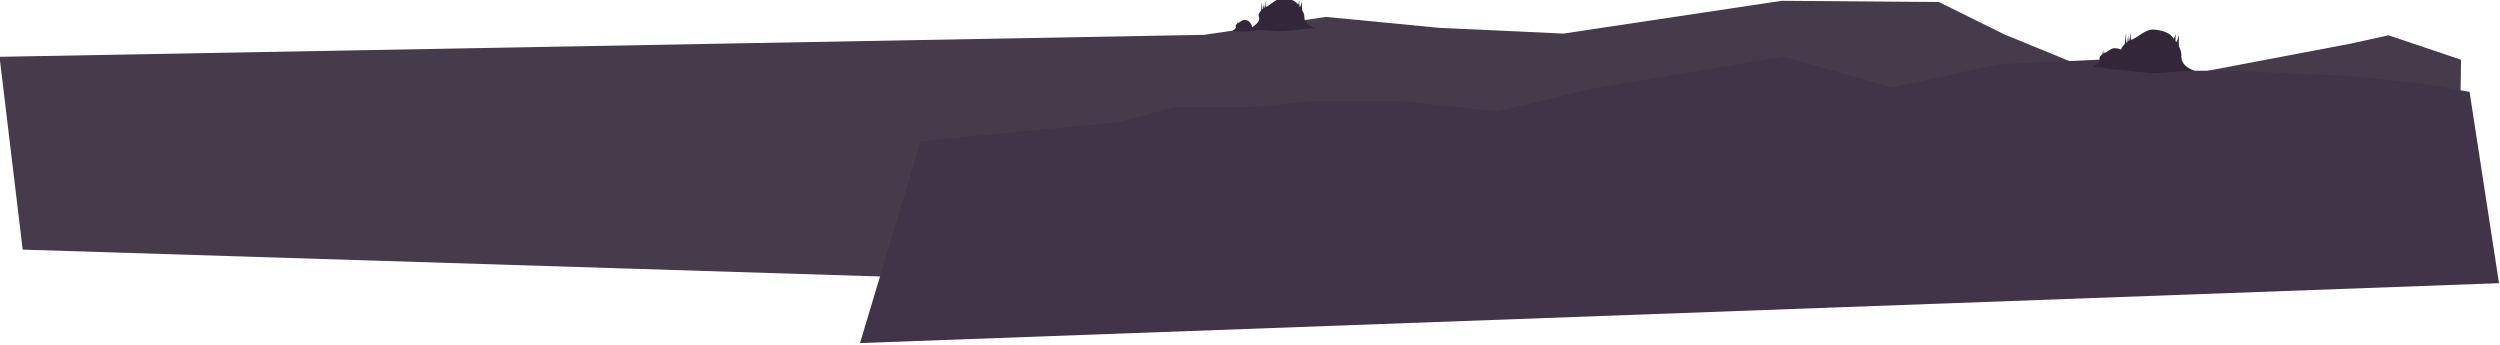 <?xml version="1.0" encoding="UTF-8" standalone="no"?>
<!DOCTYPE svg PUBLIC "-//W3C//DTD SVG 1.1//EN" "http://www.w3.org/Graphics/SVG/1.1/DTD/svg11.dtd">
<svg width="100%" height="100%" viewBox="0 0 2874 397" version="1.1" xmlns="http://www.w3.org/2000/svg" xmlns:xlink="http://www.w3.org/1999/xlink" xml:space="preserve" xmlns:serif="http://www.serif.com/" style="fill-rule:evenodd;clip-rule:evenodd;stroke-linejoin:round;stroke-miterlimit:1.414;">
    <g transform="matrix(1,0,0,1,-3104.24,-1983.65)">
        <g transform="matrix(6.452,0,0,4.18,-6764.53,-1550.47)">
            <g>
                <g transform="matrix(0.155,0,0,0.239,1461.15,370.949)">
                    <path d="M440.866,2050.87L1825.49,2025.59L1965.65,2004.97L2095.87,2017.55L2238.56,2024.14L2489.5,1986.43L2670.23,1987.84L2745.89,2025.29L2889.22,2084.03L3142.59,2035.89L3187.07,2026.13L3270.45,2054.26L3268.41,2193.56L2979.6,2294.01L2070.38,2310.99L1686.78,2310.99L467.493,2272.75L440.866,2050.87Z" style="fill:rgb(69,59,75);"/>
                </g>
                <g transform="matrix(0.155,0,0,0.239,1461.15,370.949)">
                    <path d="M1499.72,2147.98L1728.56,2125.86L1789.84,2108.97L1874.64,2108.97L1950.25,2101.98L2055.19,2101.98L2162.96,2113.56L2271.28,2087.6L2491.39,2050.62L2616.12,2086.08L2739.18,2059.41L2889.58,2052.56L2962.05,2066.88L3005.04,2066.88L3140.38,2072.68L3219.79,2081L3280.24,2091.16L3314.08,2311.36L1430.01,2380.27L1499.72,2147.98Z" style="fill:rgb(65,52,72);"/>
                </g>
                <g transform="matrix(0.155,0,0,0.239,1461.15,370.949)">
                    <path d="M1915.17,1983.65C1922.25,1983.65 1930.19,1985.43 1933.38,1990.68C1933.84,1991.43 1934.71,1986.75 1934.89,1986.47C1935.1,1986.13 1934.93,1992.45 1935.17,1992.77C1935.29,1992.94 1935.41,1993.12 1935.53,1993.29C1936.45,1994.67 1937.57,1987.81 1937.67,1987.57C1937.91,1986.99 1938.01,1996.63 1938.32,1997.16C1939.93,1999.91 1940.83,2002.73 1940.83,2005.26C1940.83,2008.6 1941.88,2014.52 1953.57,2017.94C1944.88,2017.63 1923.71,2021.44 1914.7,2021.44C1905.99,2021.44 1890.61,2019.61 1878.29,2019.75C1874.19,2019.8 1891.62,2012.63 1888.57,2005.26C1887.5,2002.68 1888.74,2000.04 1891.06,1997.68C1891.32,1997.42 1891.74,1988.01 1891.97,1988.31C1892.04,1988.4 1892.29,1996.66 1892.73,1996.18C1892.93,1995.96 1893.15,1995.75 1893.38,1995.55C1893.59,1995.37 1893.79,1989.22 1893.8,1989.5C1893.8,1989.67 1894.28,1995.01 1894.65,1994.61C1894.73,1994.52 1894.86,1994.48 1894.96,1994.42C1895.26,1994.23 1895.75,1986.63 1895.73,1986.99C1895.71,1987.32 1896.21,1993.93 1896.66,1993.48C1897.08,1993.05 1897.74,1992.94 1898.26,1992.68C1902.75,1990.42 1908.95,1983.65 1915.17,1983.65Z" style="fill:rgb(50,38,56);"/>
                    <g transform="matrix(0.356,0,0,0.356,1189.61,1302.29)">
                        <path d="M1915.17,1983.65C1922.25,1983.65 1930.19,1985.43 1933.38,1990.68C1933.84,1991.43 1934.93,1992.45 1935.17,1992.77C1935.29,1992.94 1935.41,1993.12 1935.53,1993.29C1936.45,1994.67 1938.01,1996.63 1938.32,1997.16C1939.93,1999.91 1940.83,2002.73 1940.83,2005.26C1940.83,2008.6 1941.88,2014.52 1953.57,2017.94C1944.88,2017.63 1923.71,2021.44 1914.7,2021.44C1905.99,2021.44 1890.61,2019.61 1878.29,2019.75C1874.19,2019.8 1891.62,2012.63 1888.57,2005.26C1887.5,2002.68 1888.74,2000.04 1891.06,1997.68C1891.32,1997.42 1892.29,1996.66 1892.73,1996.18C1892.93,1995.96 1893.15,1995.75 1893.38,1995.55C1893.59,1995.37 1893.79,1989.22 1893.8,1989.5C1893.8,1989.67 1894.28,1995.01 1894.65,1994.61C1894.73,1994.52 1894.86,1994.48 1894.96,1994.42C1895.26,1994.23 1895.75,1986.63 1895.73,1986.99C1895.71,1987.32 1896.21,1993.93 1896.66,1993.48C1897.08,1993.05 1897.74,1992.94 1898.26,1992.68C1902.75,1990.42 1908.95,1983.65 1915.17,1983.65Z" style="fill:rgb(50,38,56);"/>
                    </g>
                </g>
                <g transform="matrix(0.205,0.015,-0.01,0.316,1540.42,198.059)">
                    <path d="M1915.17,1983.65C1922.25,1983.65 1930.19,1985.43 1933.38,1990.68C1933.84,1991.43 1934.71,1986.75 1934.89,1986.47C1935.1,1986.13 1934.93,1992.45 1935.17,1992.77C1935.29,1992.94 1935.41,1993.12 1935.53,1993.29C1936.45,1994.67 1937.57,1987.81 1937.67,1987.57C1937.91,1986.99 1938.01,1996.63 1938.32,1997.16C1939.93,1999.91 1940.83,2002.73 1940.83,2005.26C1940.83,2008.6 1941.88,2014.52 1953.57,2017.94C1944.88,2017.63 1923.71,2021.44 1914.7,2021.44C1905.99,2021.44 1890.61,2019.61 1878.29,2019.75C1874.19,2019.8 1891.62,2012.63 1888.57,2005.26C1887.5,2002.68 1888.74,2000.04 1891.06,1997.68C1891.32,1997.42 1891.74,1988.01 1891.97,1988.31C1892.04,1988.4 1892.29,1996.66 1892.73,1996.18C1892.93,1995.96 1893.15,1995.75 1893.38,1995.55C1893.59,1995.37 1893.79,1989.22 1893.8,1989.5C1893.8,1989.67 1894.28,1995.01 1894.65,1994.61C1894.73,1994.52 1894.86,1994.48 1894.96,1994.42C1895.26,1994.23 1895.75,1986.63 1895.73,1986.99C1895.71,1987.32 1896.21,1993.93 1896.66,1993.48C1897.08,1993.05 1897.74,1992.94 1898.26,1992.68C1902.75,1990.42 1908.95,1983.65 1915.17,1983.65Z" style="fill:rgb(50,38,56);"/>
                    <g transform="matrix(0.478,5.78999e-18,-5.78999e-18,0.478,967.319,1053.19)">
                        <path d="M1915.17,1983.65C1922.25,1983.65 1930.19,1985.43 1933.38,1990.68C1933.84,1991.43 1934.93,1992.45 1935.17,1992.77C1935.29,1992.94 1935.41,1993.12 1935.53,1993.29C1936.45,1994.67 1938.01,1996.63 1938.32,1997.16C1939.93,1999.91 1940.83,2002.73 1940.83,2005.26C1940.83,2008.6 1941.88,2014.52 1953.57,2017.94C1944.88,2017.63 1923.71,2021.44 1914.7,2021.44C1905.99,2021.44 1890.61,2019.61 1878.29,2019.75C1874.19,2019.8 1891.62,2012.63 1888.57,2005.26C1887.5,2002.68 1888.74,2000.04 1891.06,1997.68C1891.32,1997.42 1892.29,1996.66 1892.73,1996.18C1892.93,1995.96 1893.15,1995.75 1893.38,1995.55C1893.59,1995.37 1893.79,1989.22 1893.8,1989.5C1893.8,1989.67 1894.28,1995.01 1894.65,1994.61C1894.73,1994.52 1894.86,1994.48 1894.96,1994.42C1895.26,1994.23 1895.75,1986.63 1895.73,1986.99C1895.71,1987.32 1896.21,1993.93 1896.66,1993.48C1897.08,1993.05 1897.74,1992.94 1898.26,1992.68C1902.75,1990.42 1908.95,1983.65 1915.17,1983.65Z" style="fill:rgb(50,38,56);"/>
                    </g>
                </g>
            </g>
        </g>
    </g>
</svg>
